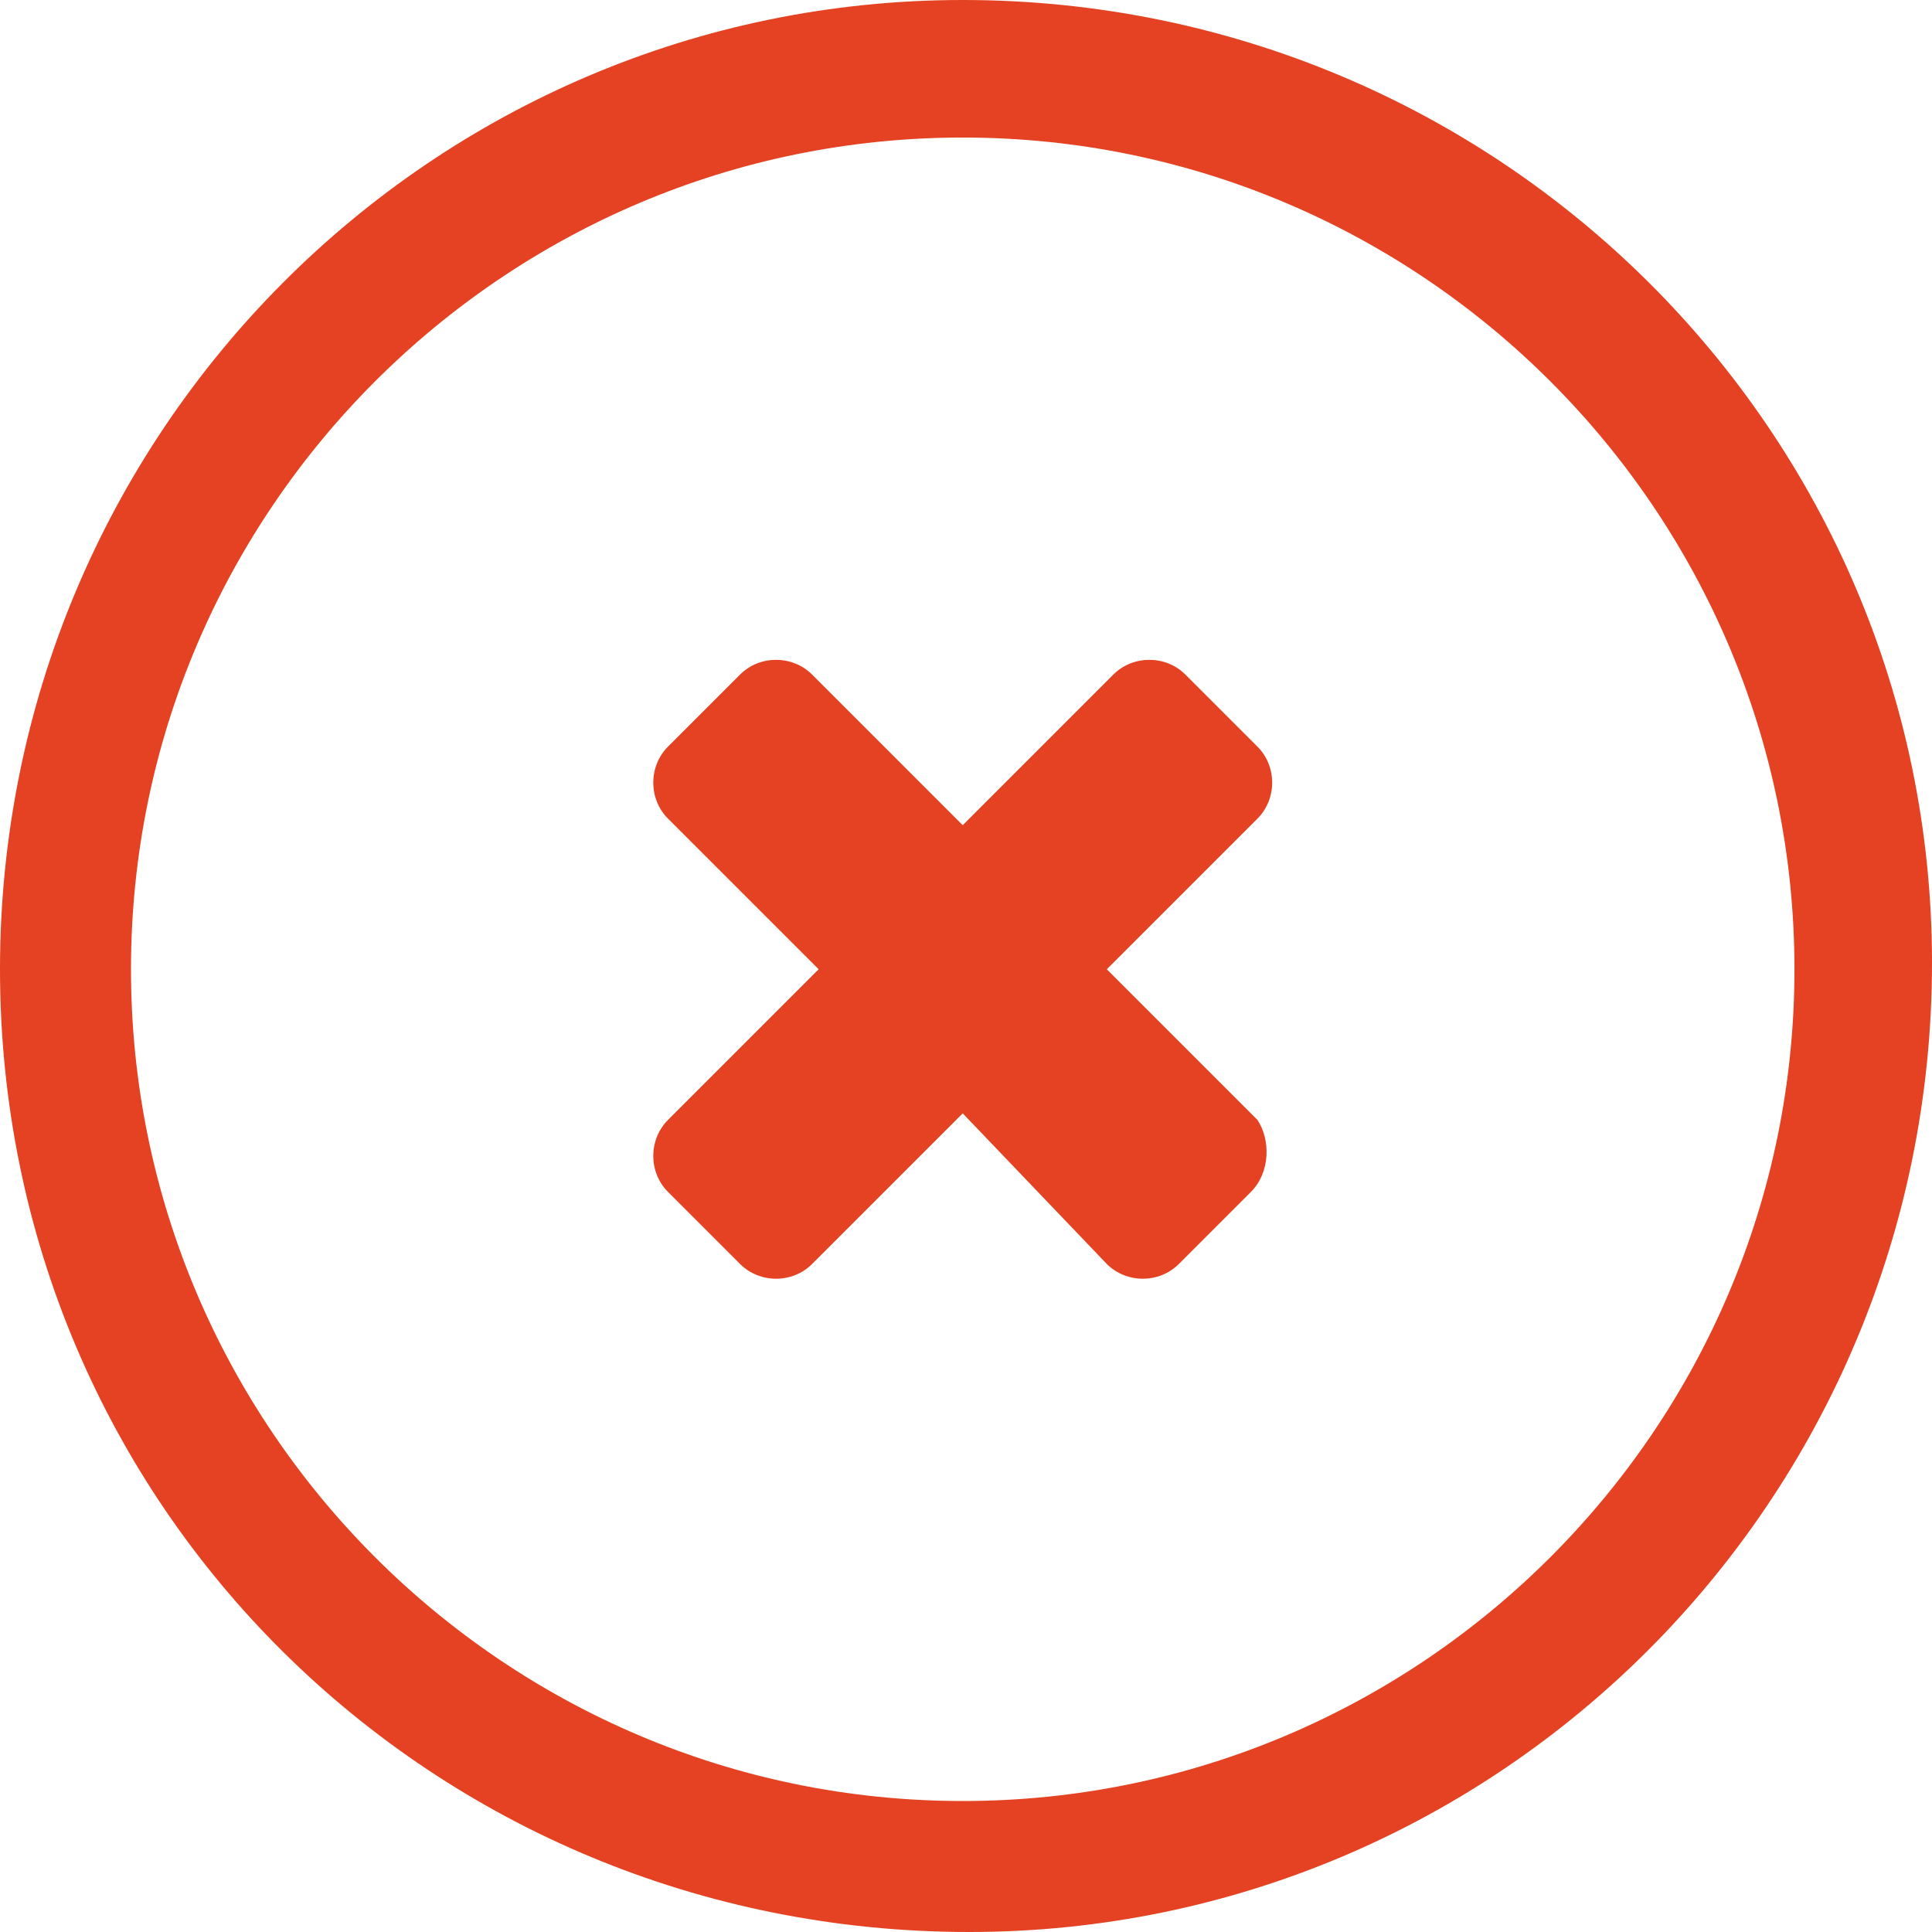 <?xml version="1.0" encoding="utf-8"?>
<!-- Generator: Adobe Illustrator 23.1.1, SVG Export Plug-In . SVG Version: 6.00 Build 0)  -->
<svg version="1.1" id="Layer_1" xmlns="http://www.w3.org/2000/svg" xmlns:xlink="http://www.w3.org/1999/xlink" x="0px" y="0px"
	 viewBox="0 0 29.5 29.5" style="enable-background:new 0 0 29.5 29.5;" xml:space="preserve">
<style type="text/css">
	.st0{fill:#E44222;}
	.st1{fill:none;}
</style>
<title>Rifiutato</title>
<g id="Livello_2">
	<g id="Livello_1-2">
		<path class="st0" d="M14.7,0C6.6,0,0,6.6,0,14.8s6.6,14.7,14.8,14.7c8.1,0,14.7-6.6,14.7-14.8C29.5,6.6,22.9,0,14.7,0z M14.7,27.5
			C7.7,27.5,2,21.8,2,14.8S7.7,2.1,14.7,2.1s12.7,5.7,12.7,12.7c0,0,0,0,0,0C27.4,21.8,21.7,27.5,14.7,27.5z"/>
		<path class="st0" d="M19.1,18.2l-1.1,1.1c-0.3,0.3-0.8,0.3-1.1,0L14.7,17l-2.3,2.3c-0.3,0.3-0.8,0.3-1.1,0l-1.1-1.1
			c-0.3-0.3-0.3-0.8,0-1.1l2.3-2.3l-2.3-2.3c-0.3-0.3-0.3-0.8,0-1.1l1.1-1.1c0.3-0.3,0.8-0.3,1.1,0l2.3,2.3l2.3-2.3
			c0.3-0.3,0.8-0.3,1.1,0l1.1,1.1c0.3,0.3,0.3,0.8,0,1.1l-2.3,2.3l2.3,2.3C19.4,17.4,19.4,17.9,19.1,18.2L19.1,18.2z"/>
		<rect x="-8.1" y="-8.1" class="st1" width="45.7" height="45.7"/>
	</g>
</g>
</svg>
